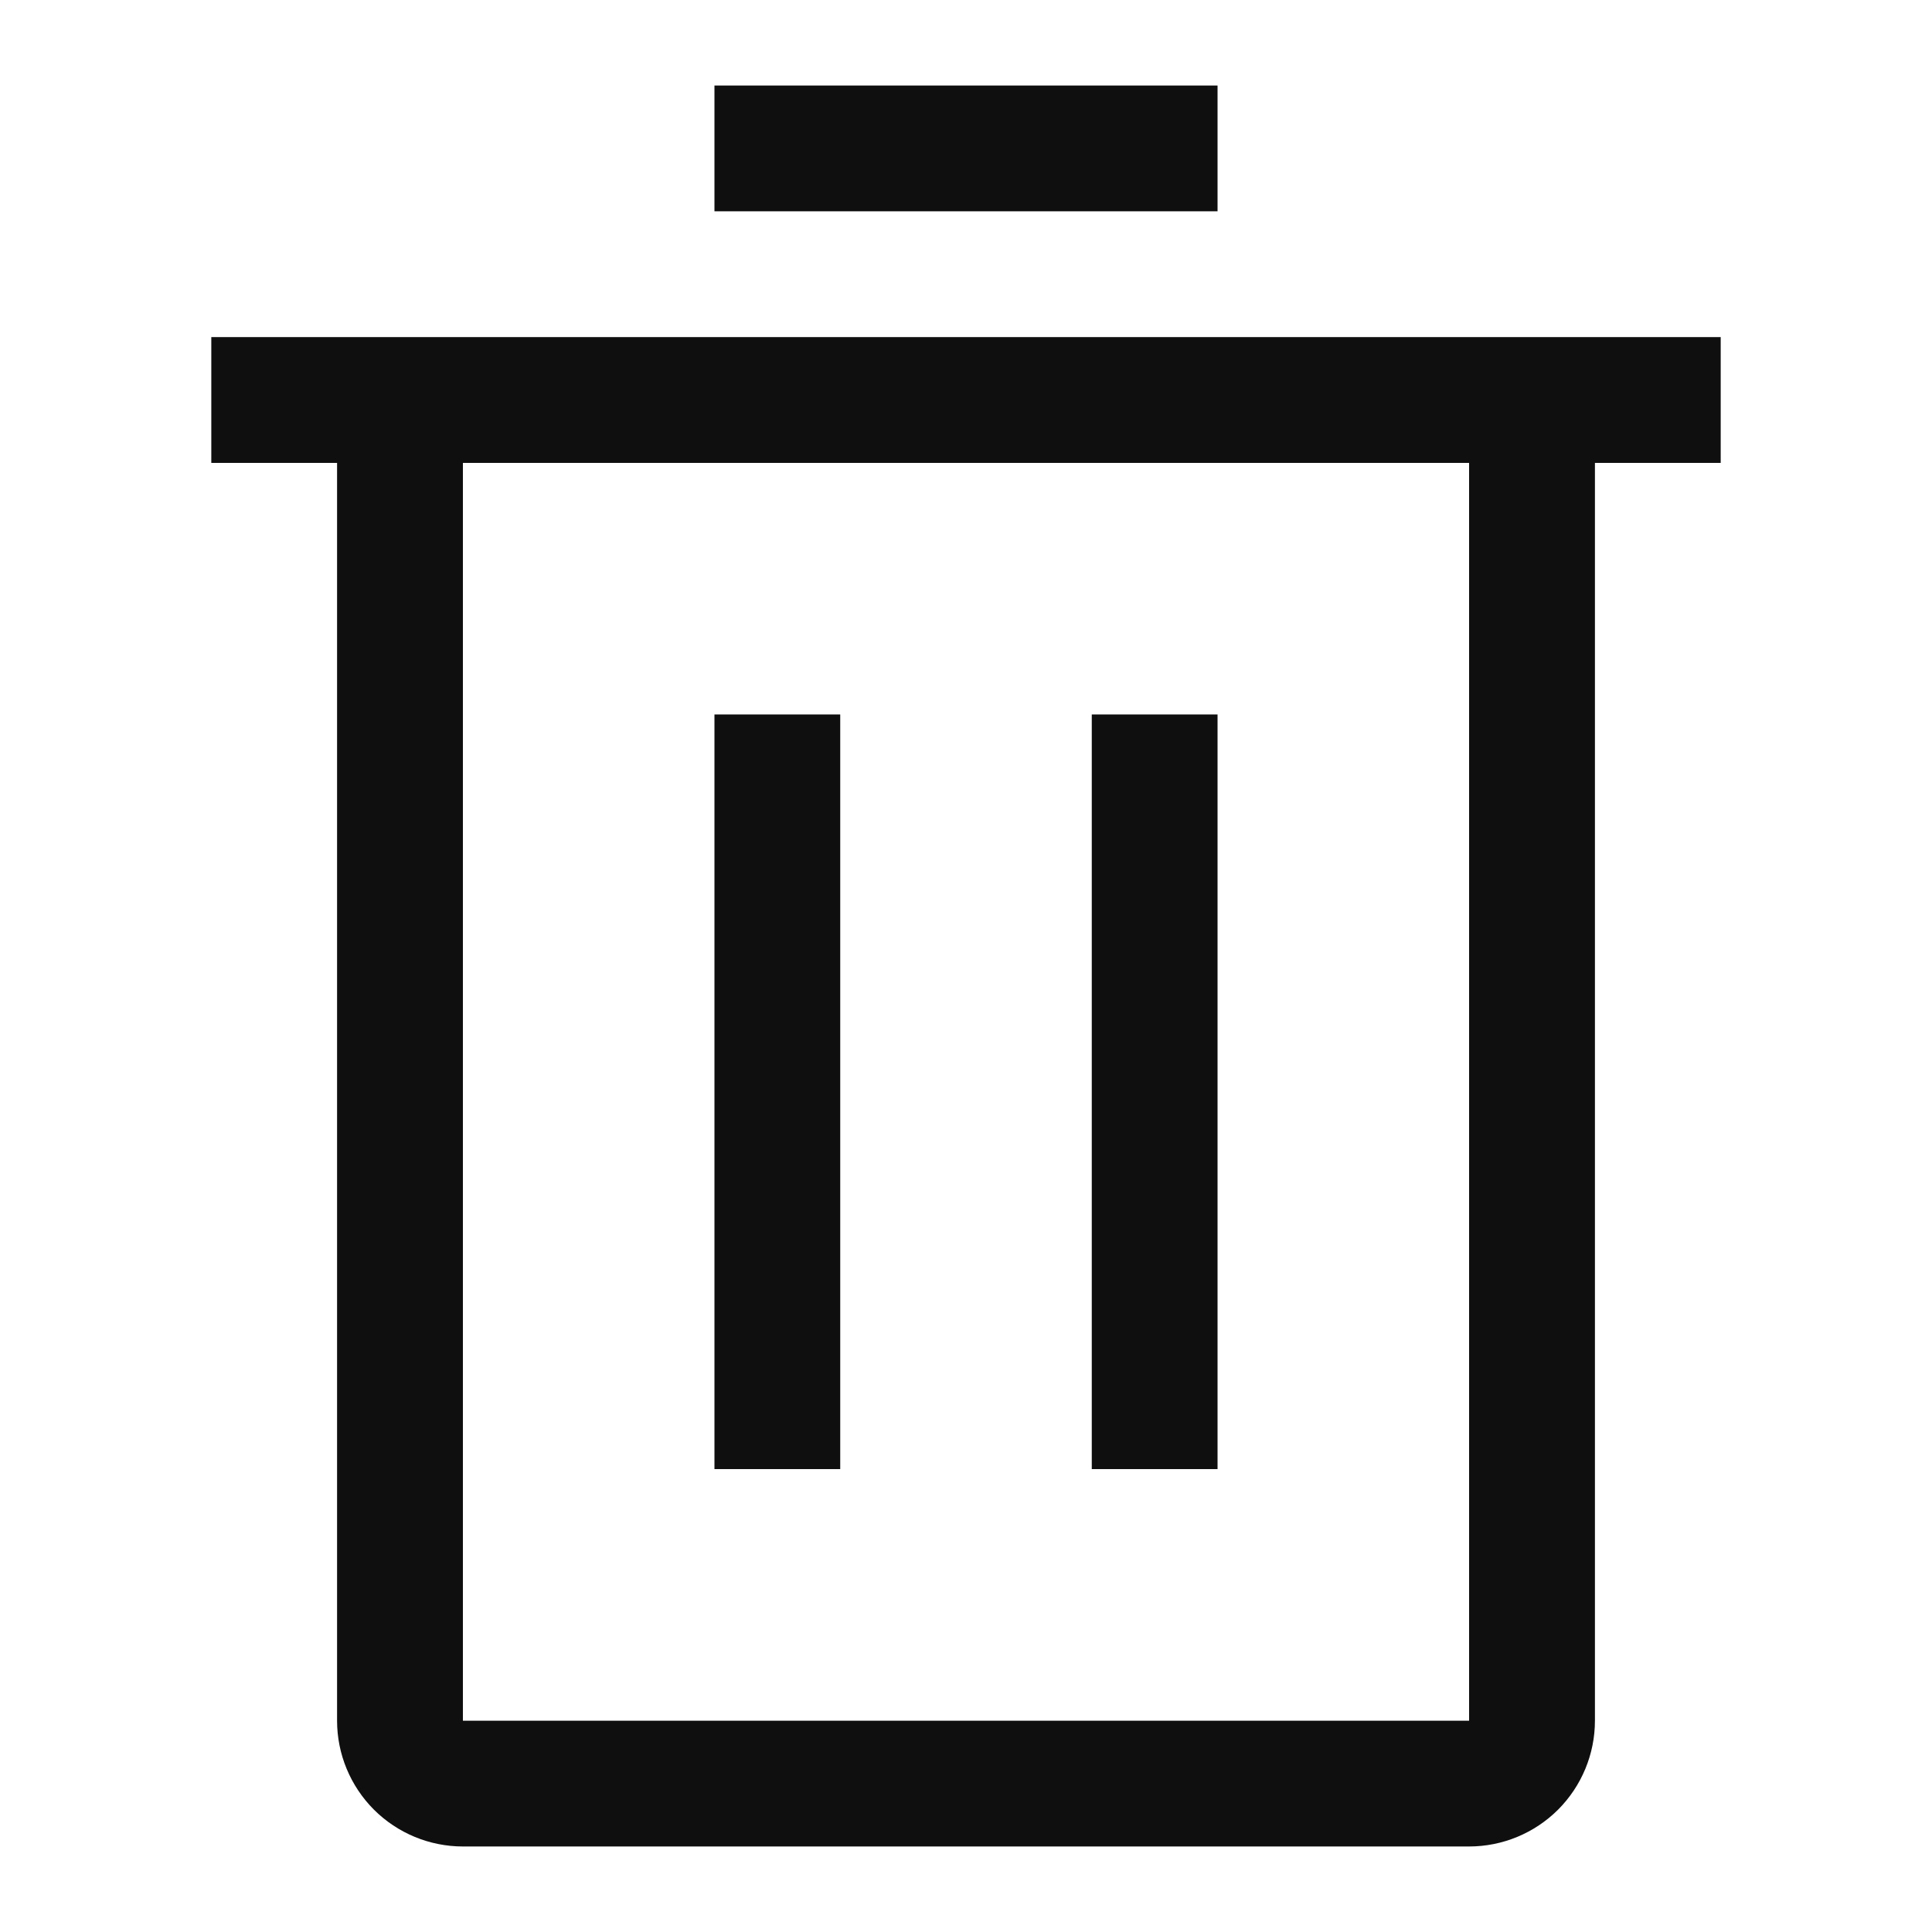 <svg width="30" height="30" viewBox="0 0 30 30" fill="none" xmlns="http://www.w3.org/2000/svg">
<path d="M13.047 11.094H11.094V22.812H13.047V11.094Z" fill="#0F0F0F"/>
<path d="M18.906 11.094H16.953V22.812H18.906V11.094Z" fill="#0F0F0F"/>
<path d="M3.281 5.234V7.188H5.234V26.719C5.234 27.237 5.44 27.733 5.806 28.1C6.173 28.466 6.67 28.672 7.188 28.672H22.812C23.331 28.672 23.827 28.466 24.194 28.1C24.56 27.733 24.766 27.237 24.766 26.719V7.188H26.719V5.234H3.281ZM7.188 26.719V7.188H22.812V26.719H7.188Z" fill="#0F0F0F"/>
<path d="M18.906 1.328H11.094V3.281H18.906V1.328Z" fill="#0F0F0F"/>
</svg>
